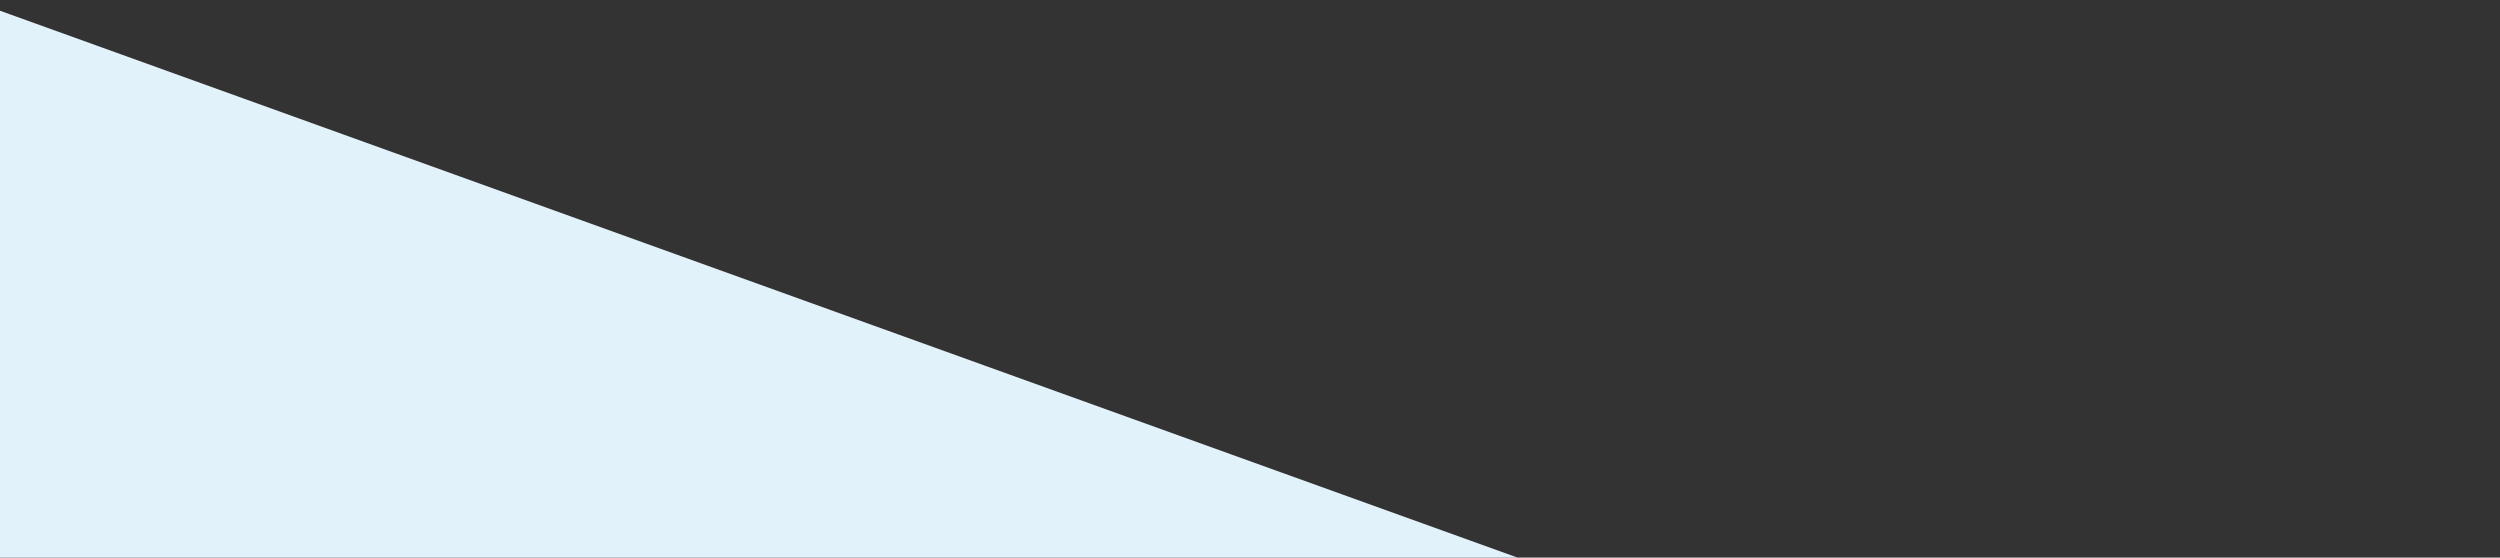 <?xml version="1.0" encoding="utf-8"?>
<!-- Generator: Adobe Illustrator 23.0.6, SVG Export Plug-In . SVG Version: 6.00 Build 0)  -->
<svg version="1.1" id="Layer_1" xmlns="http://www.w3.org/2000/svg" xmlns:xlink="http://www.w3.org/1999/xlink" x="0px" y="0px"
	 viewBox="0 0 1280 285.5" style="enable-background:new 0 0 1280 285.5;" xml:space="preserve">
<rect x="0" y="0" width="1280" height="285.5" fill="#333333" stroke="none"/>
<style type="text/css">
	.st0{fill:#E2F2FB;}
</style>
<polygon class="st0" points="0,285.5 0,5.5 777,285.5 "/>
</svg>
